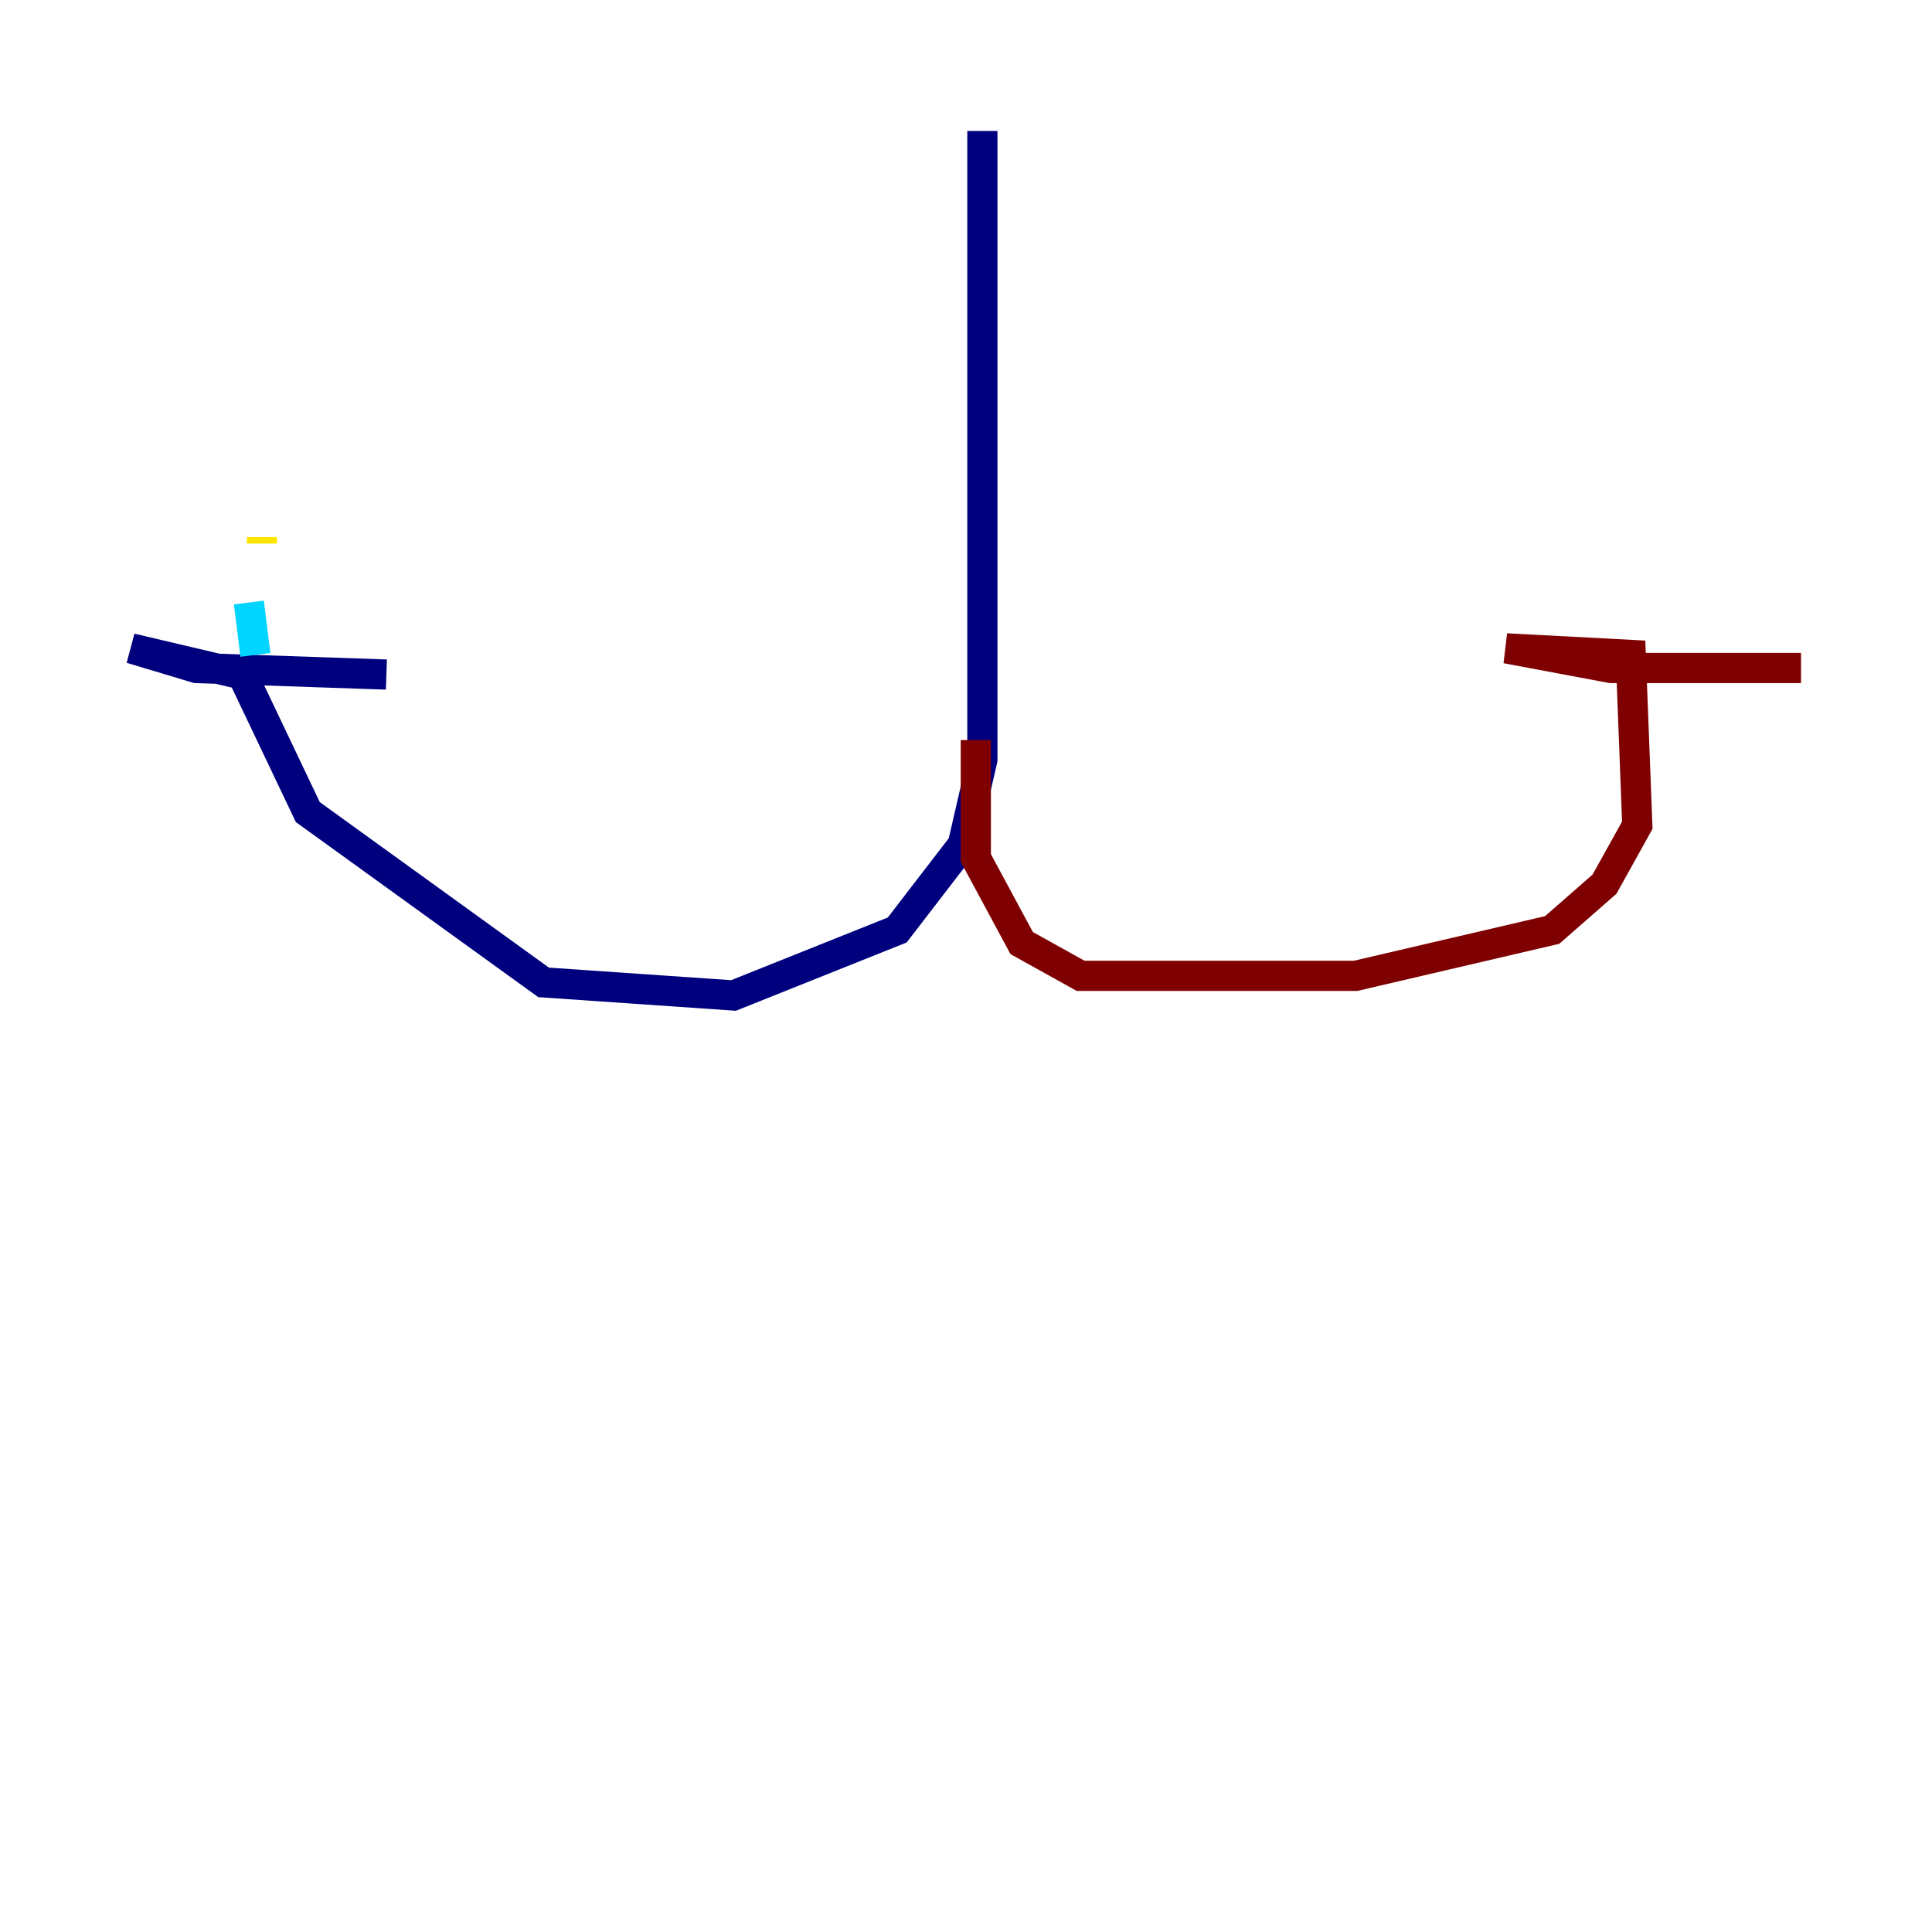 <?xml version="1.0" encoding="utf-8" ?>
<svg baseProfile="tiny" height="128" version="1.2" viewBox="0,0,128,128" width="128" xmlns="http://www.w3.org/2000/svg" xmlns:ev="http://www.w3.org/2001/xml-events" xmlns:xlink="http://www.w3.org/1999/xlink"><defs /><polyline fill="none" points="65.085,8.678 65.085,50.332 63.783,55.973 59.444,61.614 48.597,65.953 36.014,65.085 20.393,53.803 16.054,44.691 8.678,42.956 13.017,44.258 25.6,44.691" stroke="#00007f" stroke-width="2" /><polyline fill="none" points="16.922,43.39 16.488,39.919" stroke="#00d4ff" stroke-width="2" /><polyline fill="none" points="17.356,36.014 17.356,35.58" stroke="#ffe500" stroke-width="2" /><polyline fill="none" points="64.651,49.031 64.651,56.841 67.688,62.481 71.593,64.651 89.817,64.651 102.834,61.614 106.305,58.576 108.475,54.671 108.041,43.39 99.797,42.956 106.739,44.258 119.322,44.258" stroke="#7f0000" stroke-width="2" /></svg>